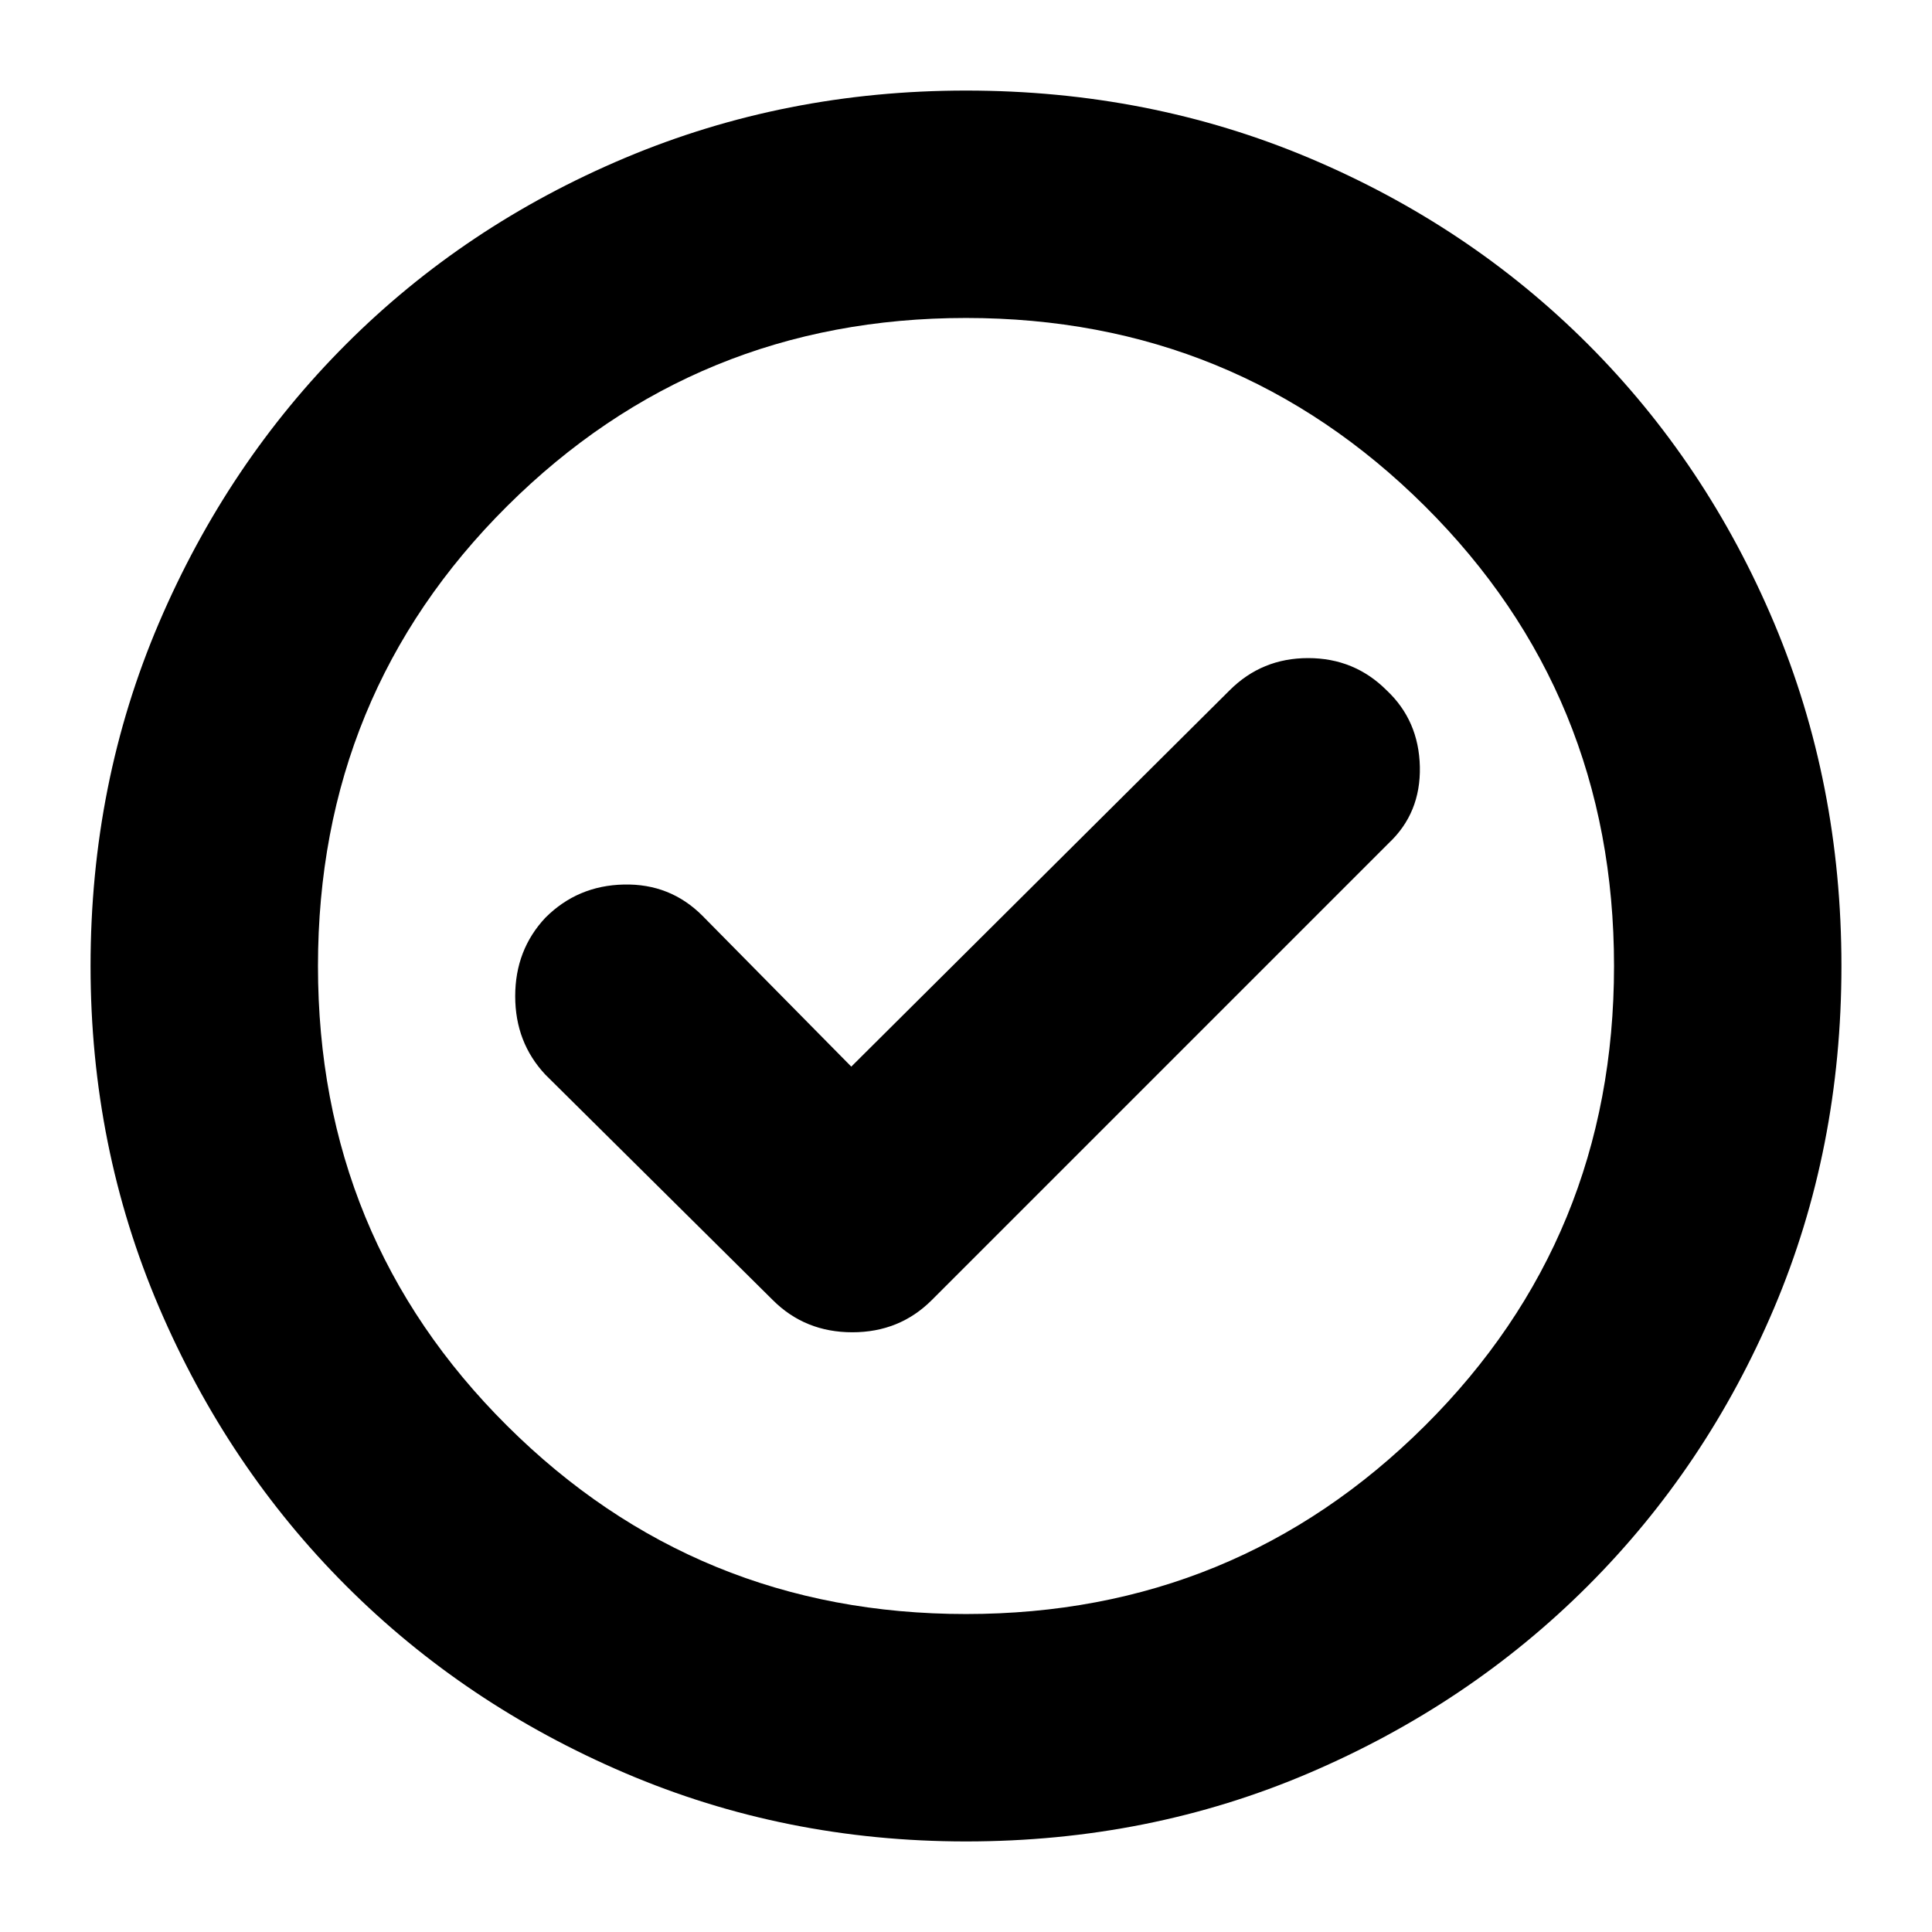 <svg xmlns="http://www.w3.org/2000/svg" height="24" width="24"><path d="m10.575 13.25-1.85-1.875q-.4-.4-.975-.387-.575.012-.975.412-.375.4-.375.975t.375.975l2.825 2.8q.4.4.988.4.587 0 .987-.4l5.675-5.675q.4-.375.388-.95-.013-.575-.413-.95-.4-.4-.975-.4t-.975.4ZM12 22.875q-2.25 0-4.237-.85-1.988-.85-3.463-2.325t-2.325-3.462q-.85-1.988-.85-4.238 0-2.275.85-4.263.85-1.987 2.325-3.462t3.463-2.313Q9.75 1.125 12 1.125q2.275 0 4.262.837 1.988.838 3.463 2.313t2.313 3.462q.837 1.988.837 4.263t-.837 4.25q-.838 1.975-2.313 3.45t-3.463 2.325q-1.987.85-4.262.85ZM12 12Zm0 8.05q3.35 0 5.7-2.338 2.35-2.337 2.35-5.712 0-3.375-2.35-5.713Q15.35 3.95 12 3.95T6.3 6.287Q3.95 8.625 3.95 12t2.35 5.712Q8.65 20.05 12 20.05Z"/></svg>